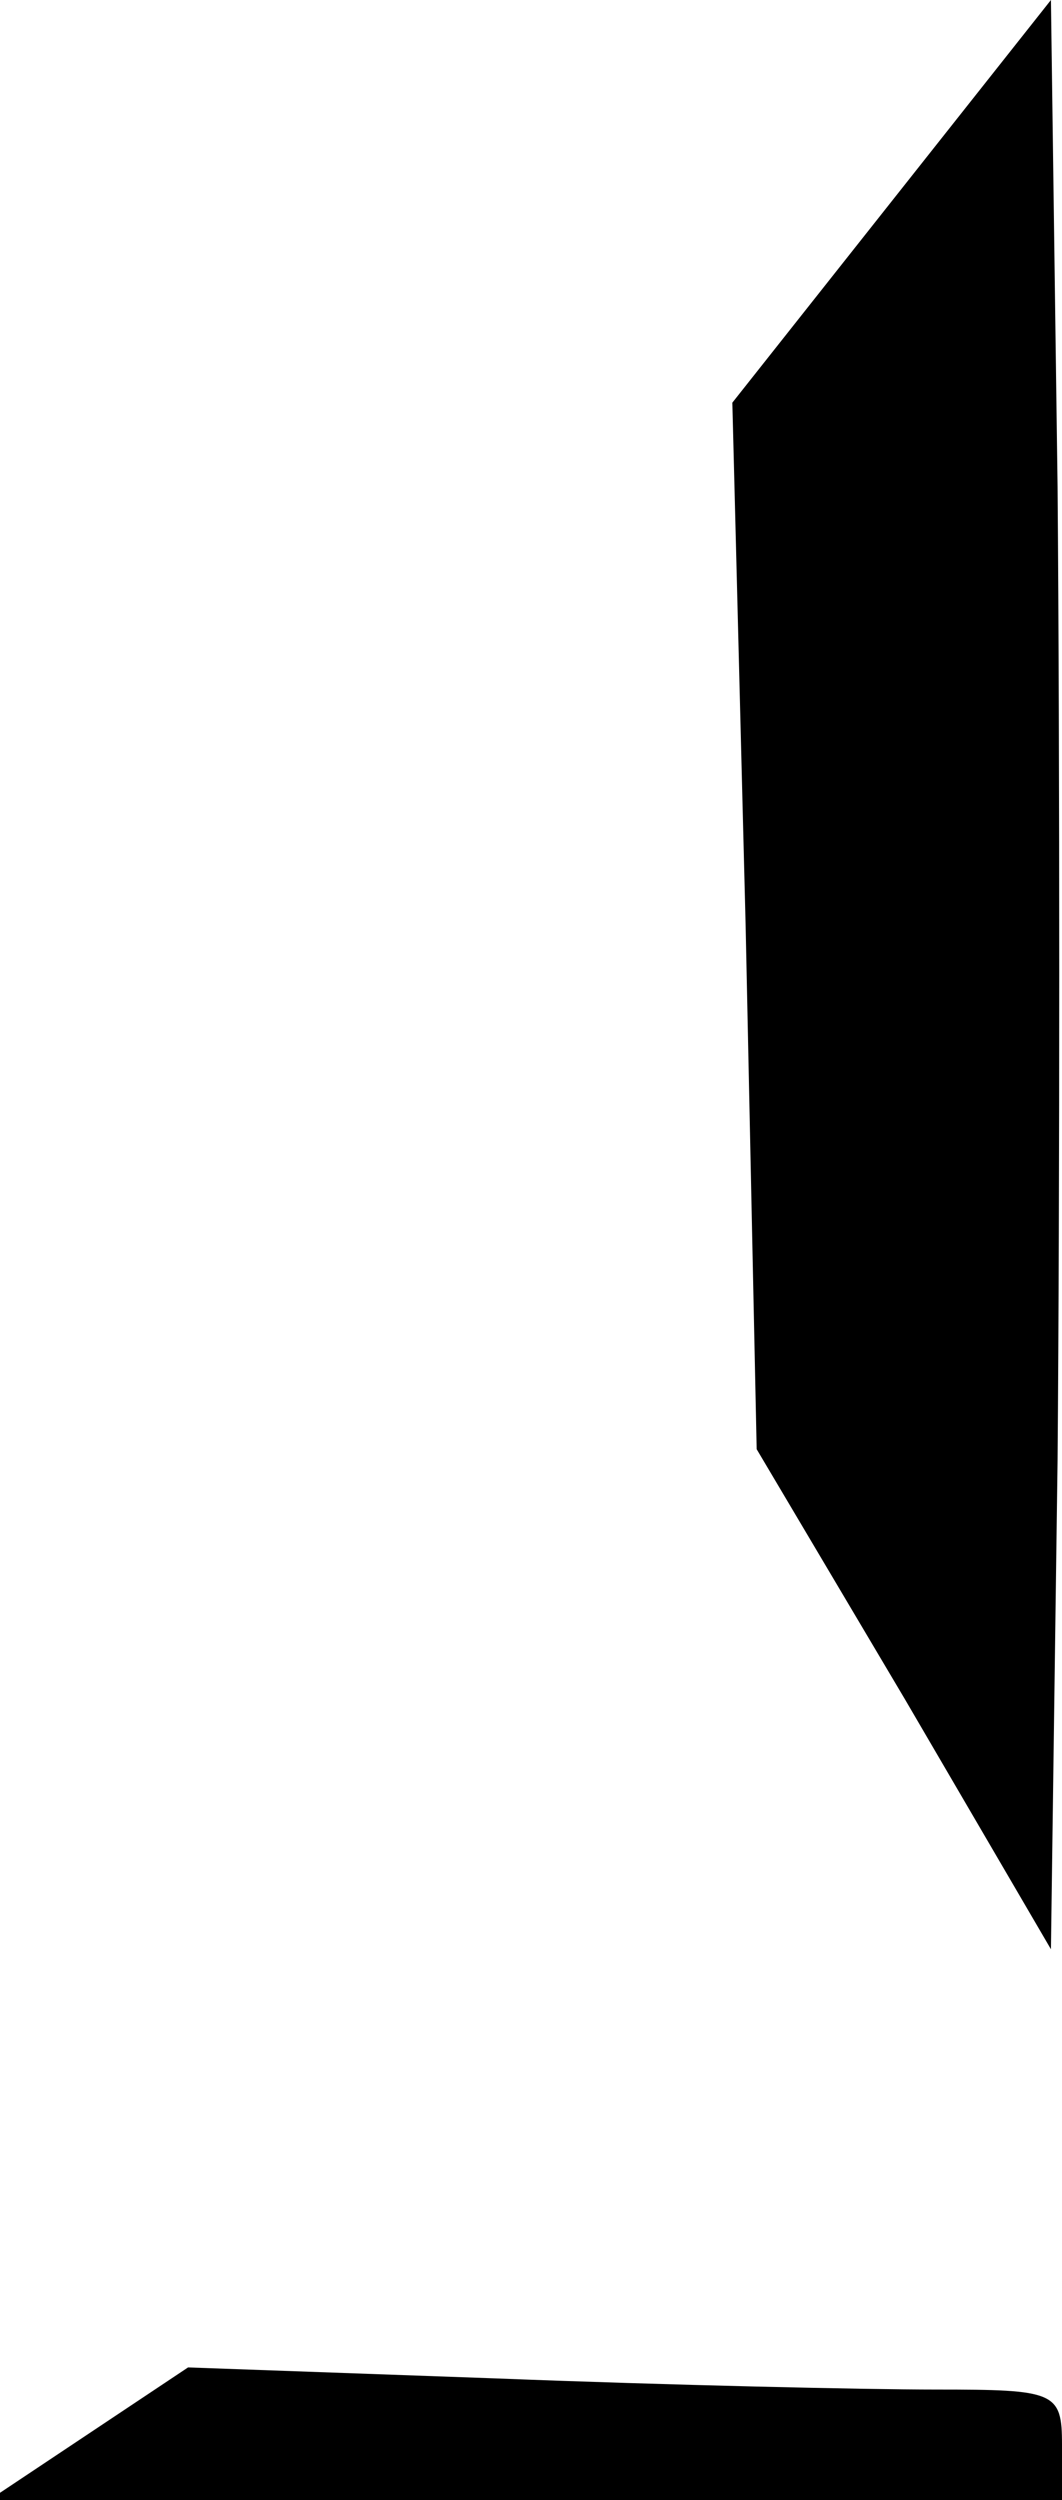 <?xml version="1.0" standalone="no"?>
<!DOCTYPE svg PUBLIC "-//W3C//DTD SVG 20010904//EN"
 "http://www.w3.org/TR/2001/REC-SVG-20010904/DTD/svg10.dtd">
<svg version="1.0" xmlns="http://www.w3.org/2000/svg"
 width="48pt" height="113pt" viewBox="0 0 48 113"
 preserveAspectRatio="xMidYMid meet">
<g transform="translate(0,113) scale(0.1,-0.1)"
fill="#000000" stroke="none">
<path fill="#000000" stroke="none" d="M403 1039 l-72 -91 6 -236 5 -237 67
-113 66 -113 3 221 c1 121 1 319 0 440 l-3 220 -72 -91z"/>
<path fill="#000000" stroke="none" d="M40 30 l-45 -30 243 0 242 0 0 25 c0
24 -3 25 -57 25 -32 0 -121 2 -198 5 l-140 5 -45 -30z"/>
</g>
</svg>
